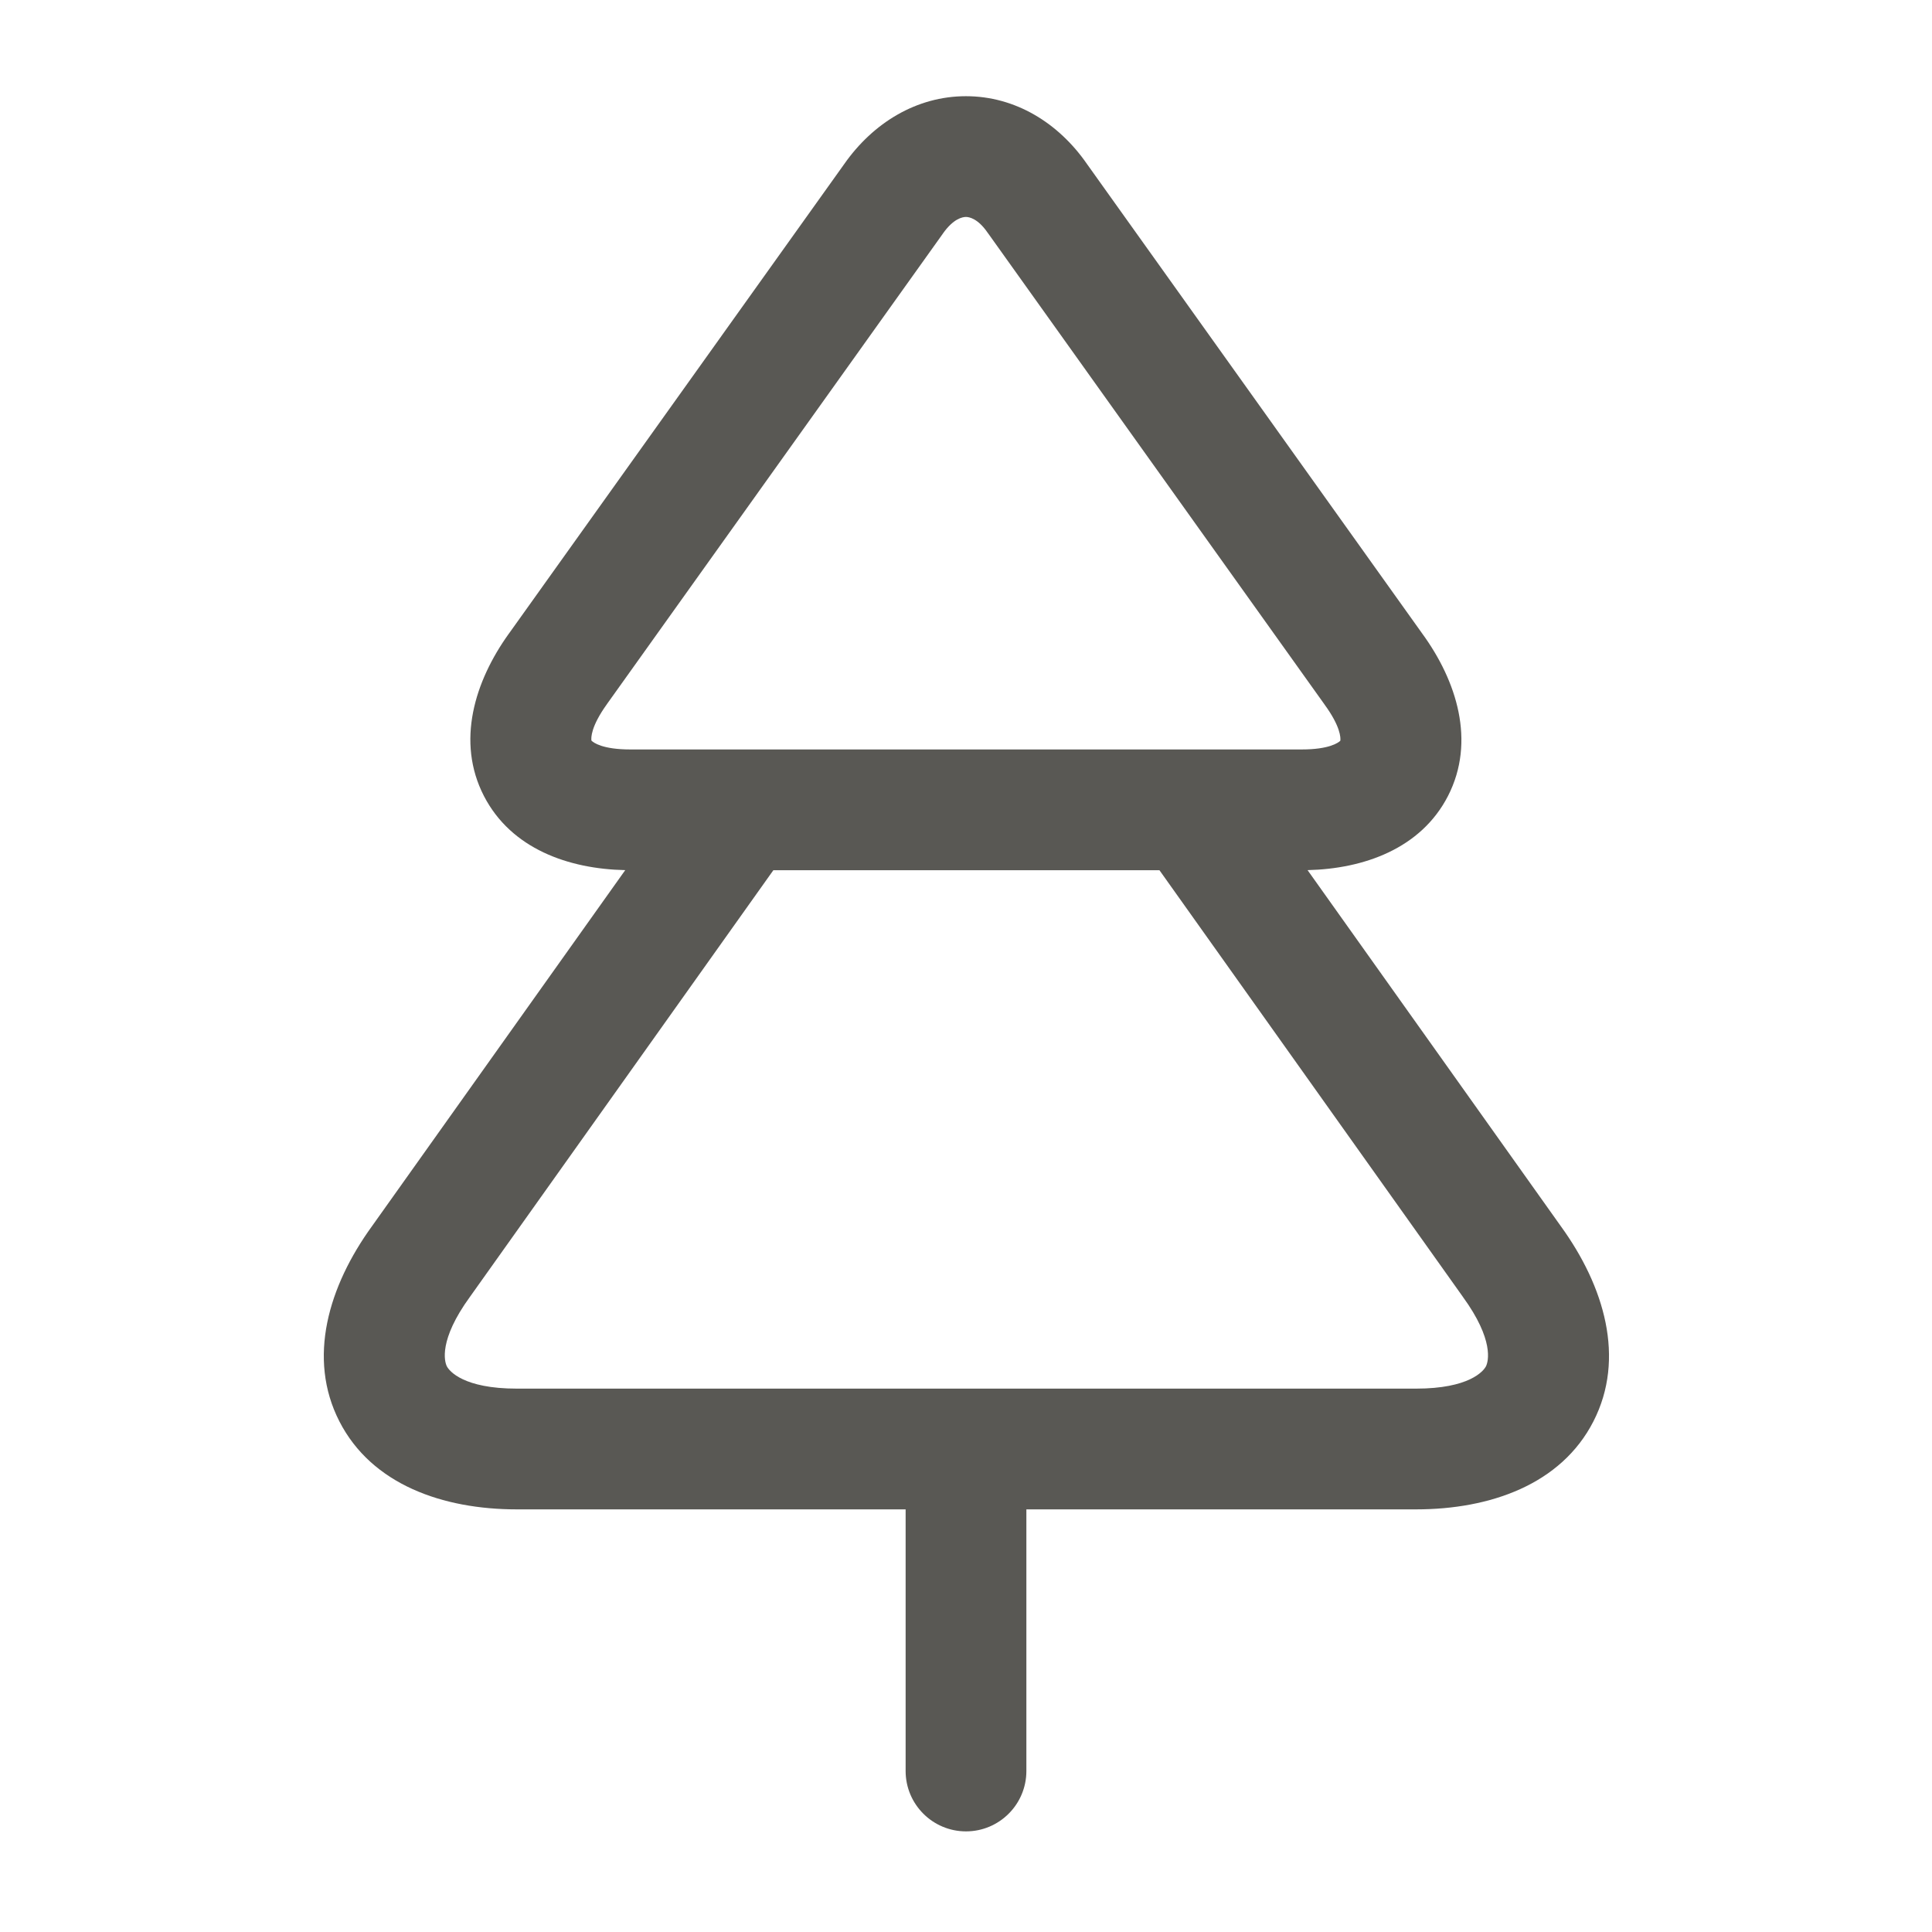 <svg width="24" height="24" viewBox="0 0 24 24" fill="none" xmlns="http://www.w3.org/2000/svg">
<path fill-rule="evenodd" clip-rule="evenodd" d="M11.999 2.695C11.959 2.695 11.845 2.714 11.714 2.9L11.71 2.906L7.54 8.746L7.539 8.748C7.339 9.026 7.342 9.166 7.347 9.2C7.372 9.225 7.484 9.31 7.83 9.31H16.17C16.511 9.31 16.624 9.227 16.65 9.202C16.655 9.166 16.654 9.026 16.454 8.752L16.45 8.746L12.28 2.906L12.271 2.894C12.147 2.712 12.037 2.695 11.999 2.695ZM13.504 2.039C13.149 1.525 12.611 1.195 11.999 1.195C11.387 1.195 10.847 1.525 10.488 2.037L6.321 7.872C6.321 7.873 6.32 7.873 6.32 7.873C5.898 8.461 5.663 9.212 6.012 9.889C6.351 10.545 7.065 10.795 7.767 10.809L4.621 15.232C4.081 15.977 3.814 16.872 4.216 17.657C4.618 18.442 5.501 18.75 6.42 18.75H11.25V22C11.25 22.414 11.586 22.75 12 22.75C12.414 22.75 12.75 22.414 12.75 22V18.75H17.59C18.509 18.75 19.392 18.442 19.794 17.657C20.196 16.872 19.929 15.977 19.389 15.232L16.243 10.809C16.941 10.793 17.652 10.542 17.988 9.887C18.335 9.208 18.095 8.457 17.668 7.871L13.504 2.039ZM14.403 10.81H9.607L5.837 16.111C5.448 16.646 5.521 16.914 5.551 16.973C5.582 17.033 5.759 17.25 6.42 17.25H17.59C18.251 17.25 18.428 17.033 18.459 16.973C18.489 16.914 18.562 16.646 18.173 16.111L18.169 16.105L14.403 10.81Z" fill="#595854"/>
</svg>
